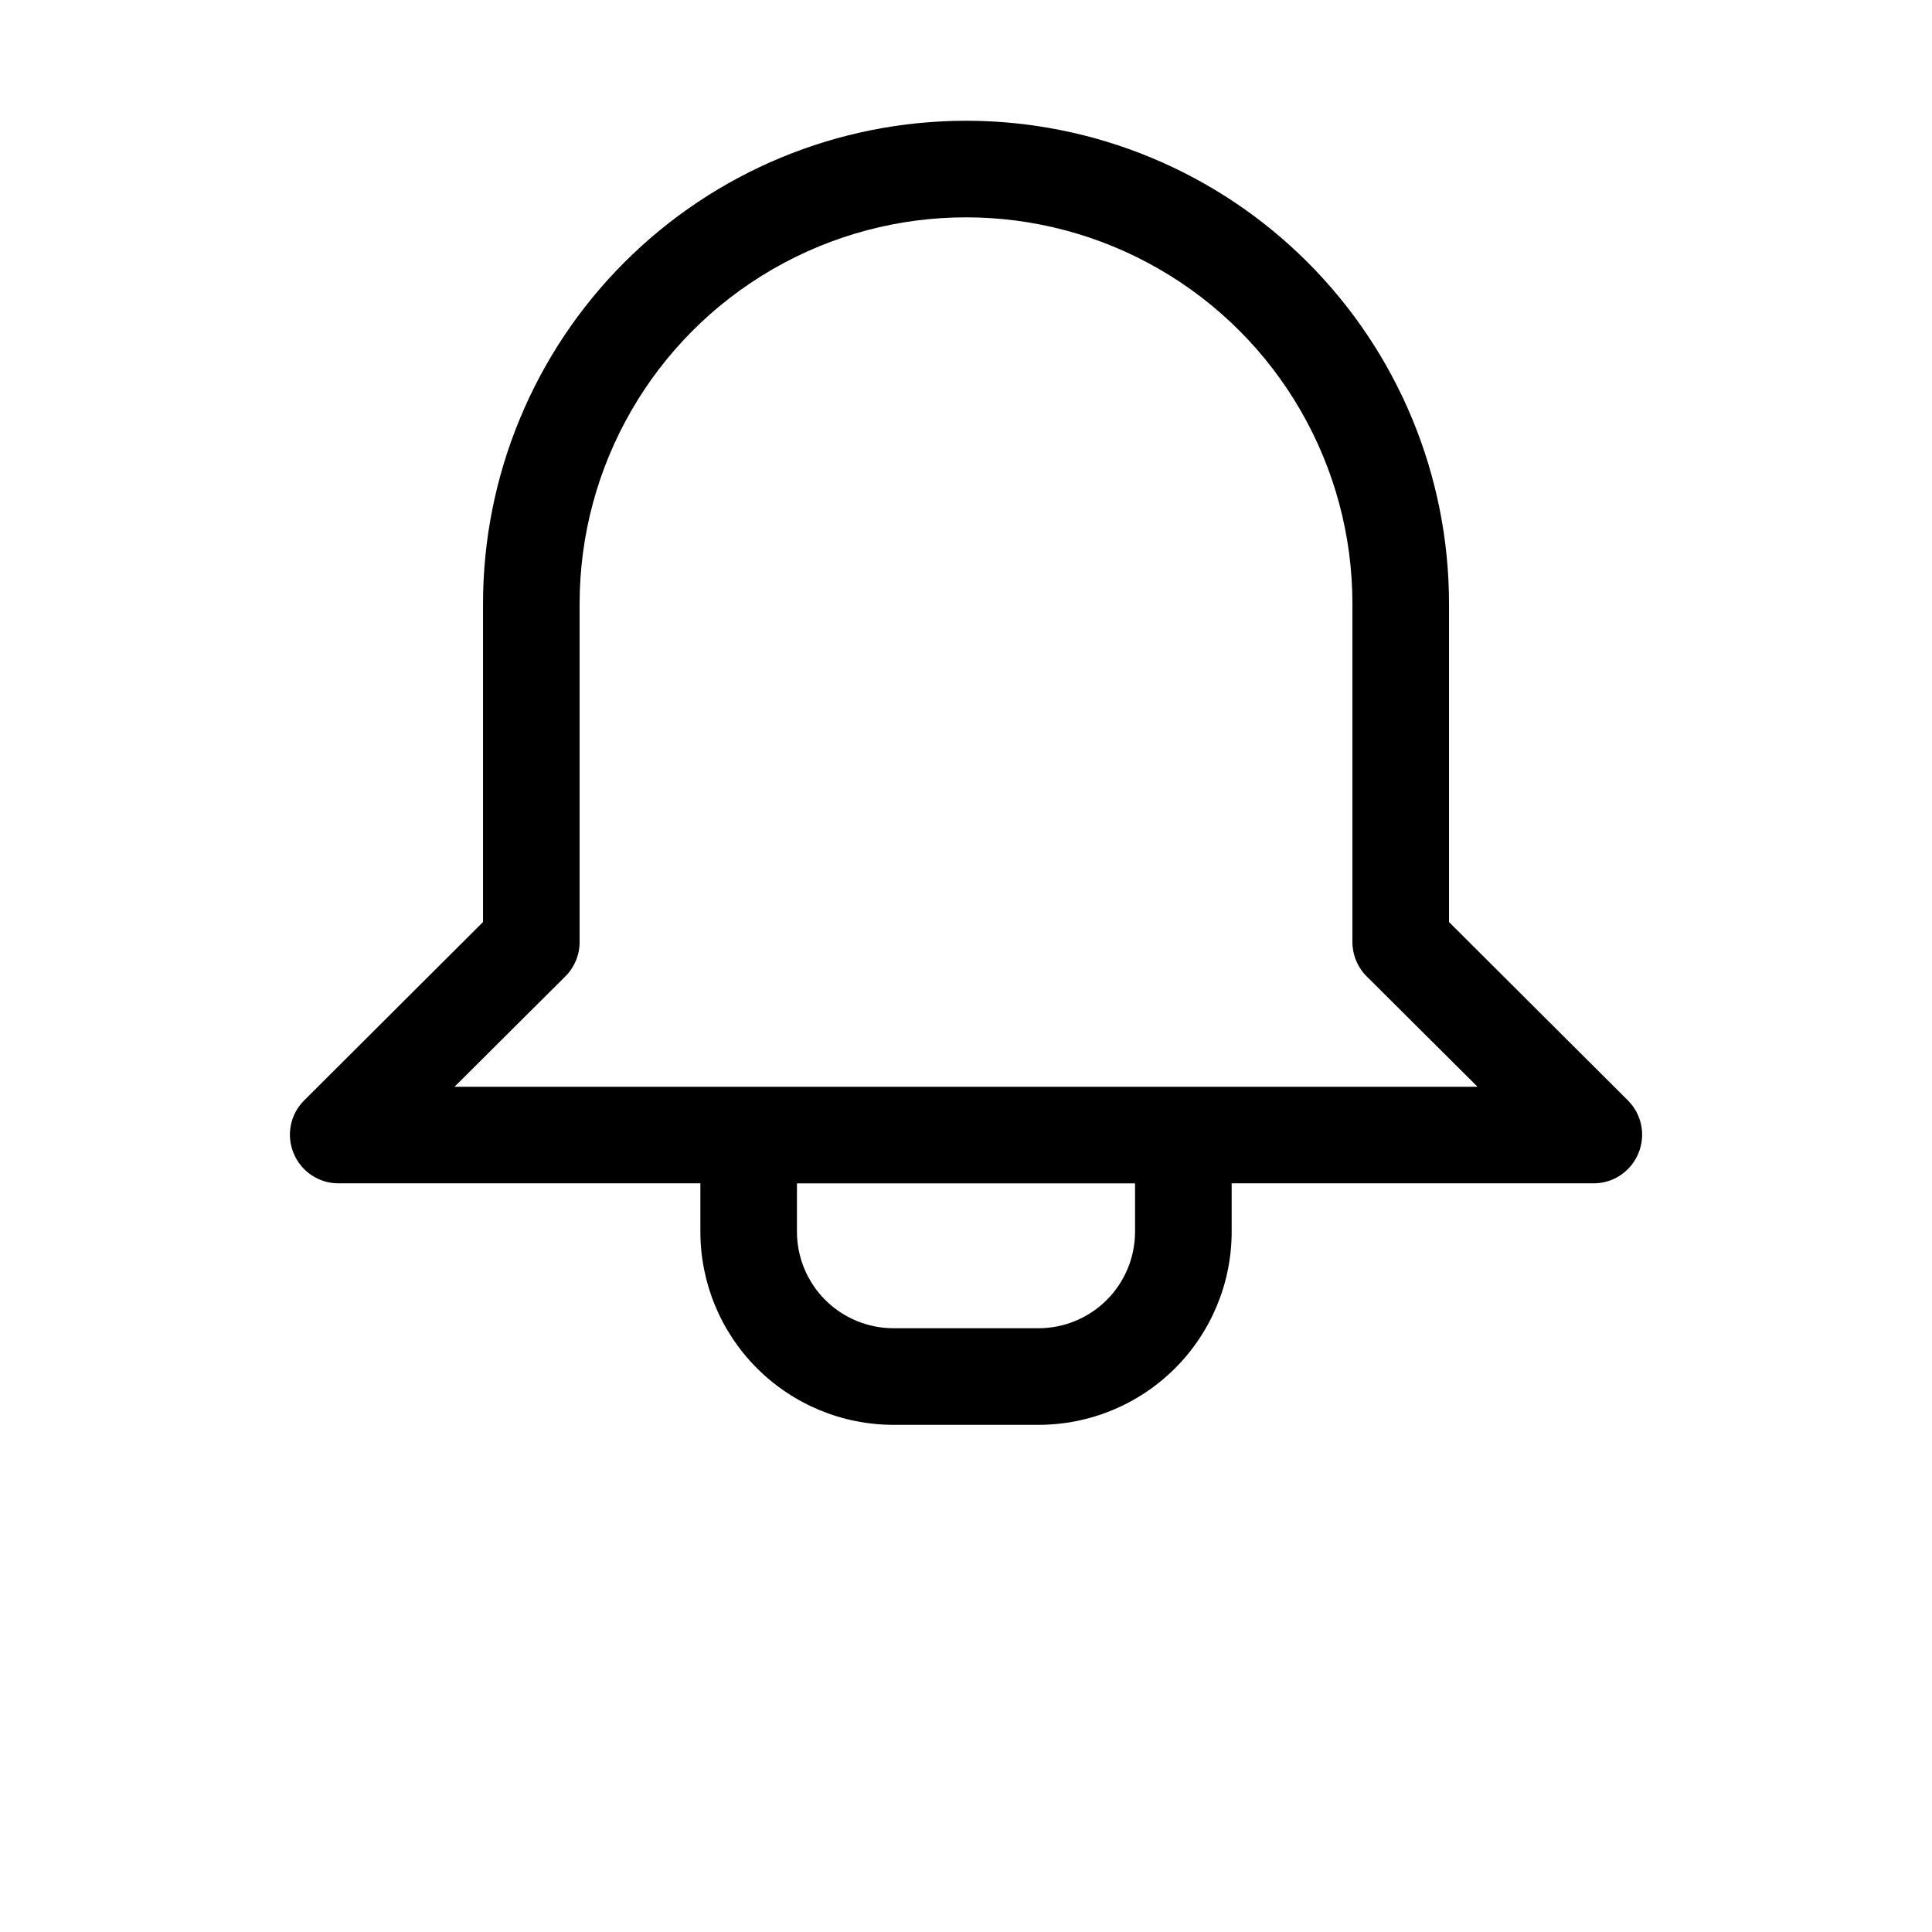 <?xml version="1.0" encoding="UTF-8"?>
<svg width="700pt" height="700pt" version="1.1" viewBox="0 0 700 700" xmlns="http://www.w3.org/2000/svg">
 <path d="m589.93 398.82-64.926-64.75v-115.32c0-46.414-18.438-90.926-51.258-123.74-32.816-32.82-77.328-51.258-123.74-51.258s-90.926 18.438-123.74 51.258c-32.82 32.816-51.258 77.328-51.258 123.74v115.32l-64.926 64.75c-2.426 2.461-4.074 5.586-4.727 8.98-0.652 3.394-0.289 6.91 1.051 10.094 1.312 3.199 3.543 5.934 6.41 7.863 2.863 1.93 6.238 2.973 9.691 2.988h131.25v17.5c0 18.566 7.375 36.371 20.504 49.496 13.125 13.129 30.93 20.504 49.496 20.504h52.5c18.566 0 36.371-7.375 49.496-20.504 13.129-13.125 20.504-30.93 20.504-49.496v-17.5h131.25c3.453-0.016 6.828-1.059 9.691-2.988 2.867-1.93 5.098-4.664 6.41-7.863 1.34-3.184 1.703-6.699 1.051-10.094-0.652-3.394-2.301-6.519-4.727-8.98zm-178.68 47.426c0 9.281-3.688 18.184-10.25 24.75-6.566 6.562-15.469 10.25-24.75 10.25h-52.5c-9.281 0-18.184-3.688-24.75-10.25-6.562-6.566-10.25-15.469-10.25-24.75v-17.5h122.5zm17.5-52.5h-264.07l40.25-40.074c3.273-3.305 5.102-7.773 5.074-12.426v-122.5c0-50.016 26.684-96.234 70-121.24 43.316-25.012 96.684-25.012 140 0 43.316 25.008 70 71.227 70 121.24v122.5c-0.027 4.652 1.801 9.121 5.074 12.426l40.25 40.074z"/>
</svg>
